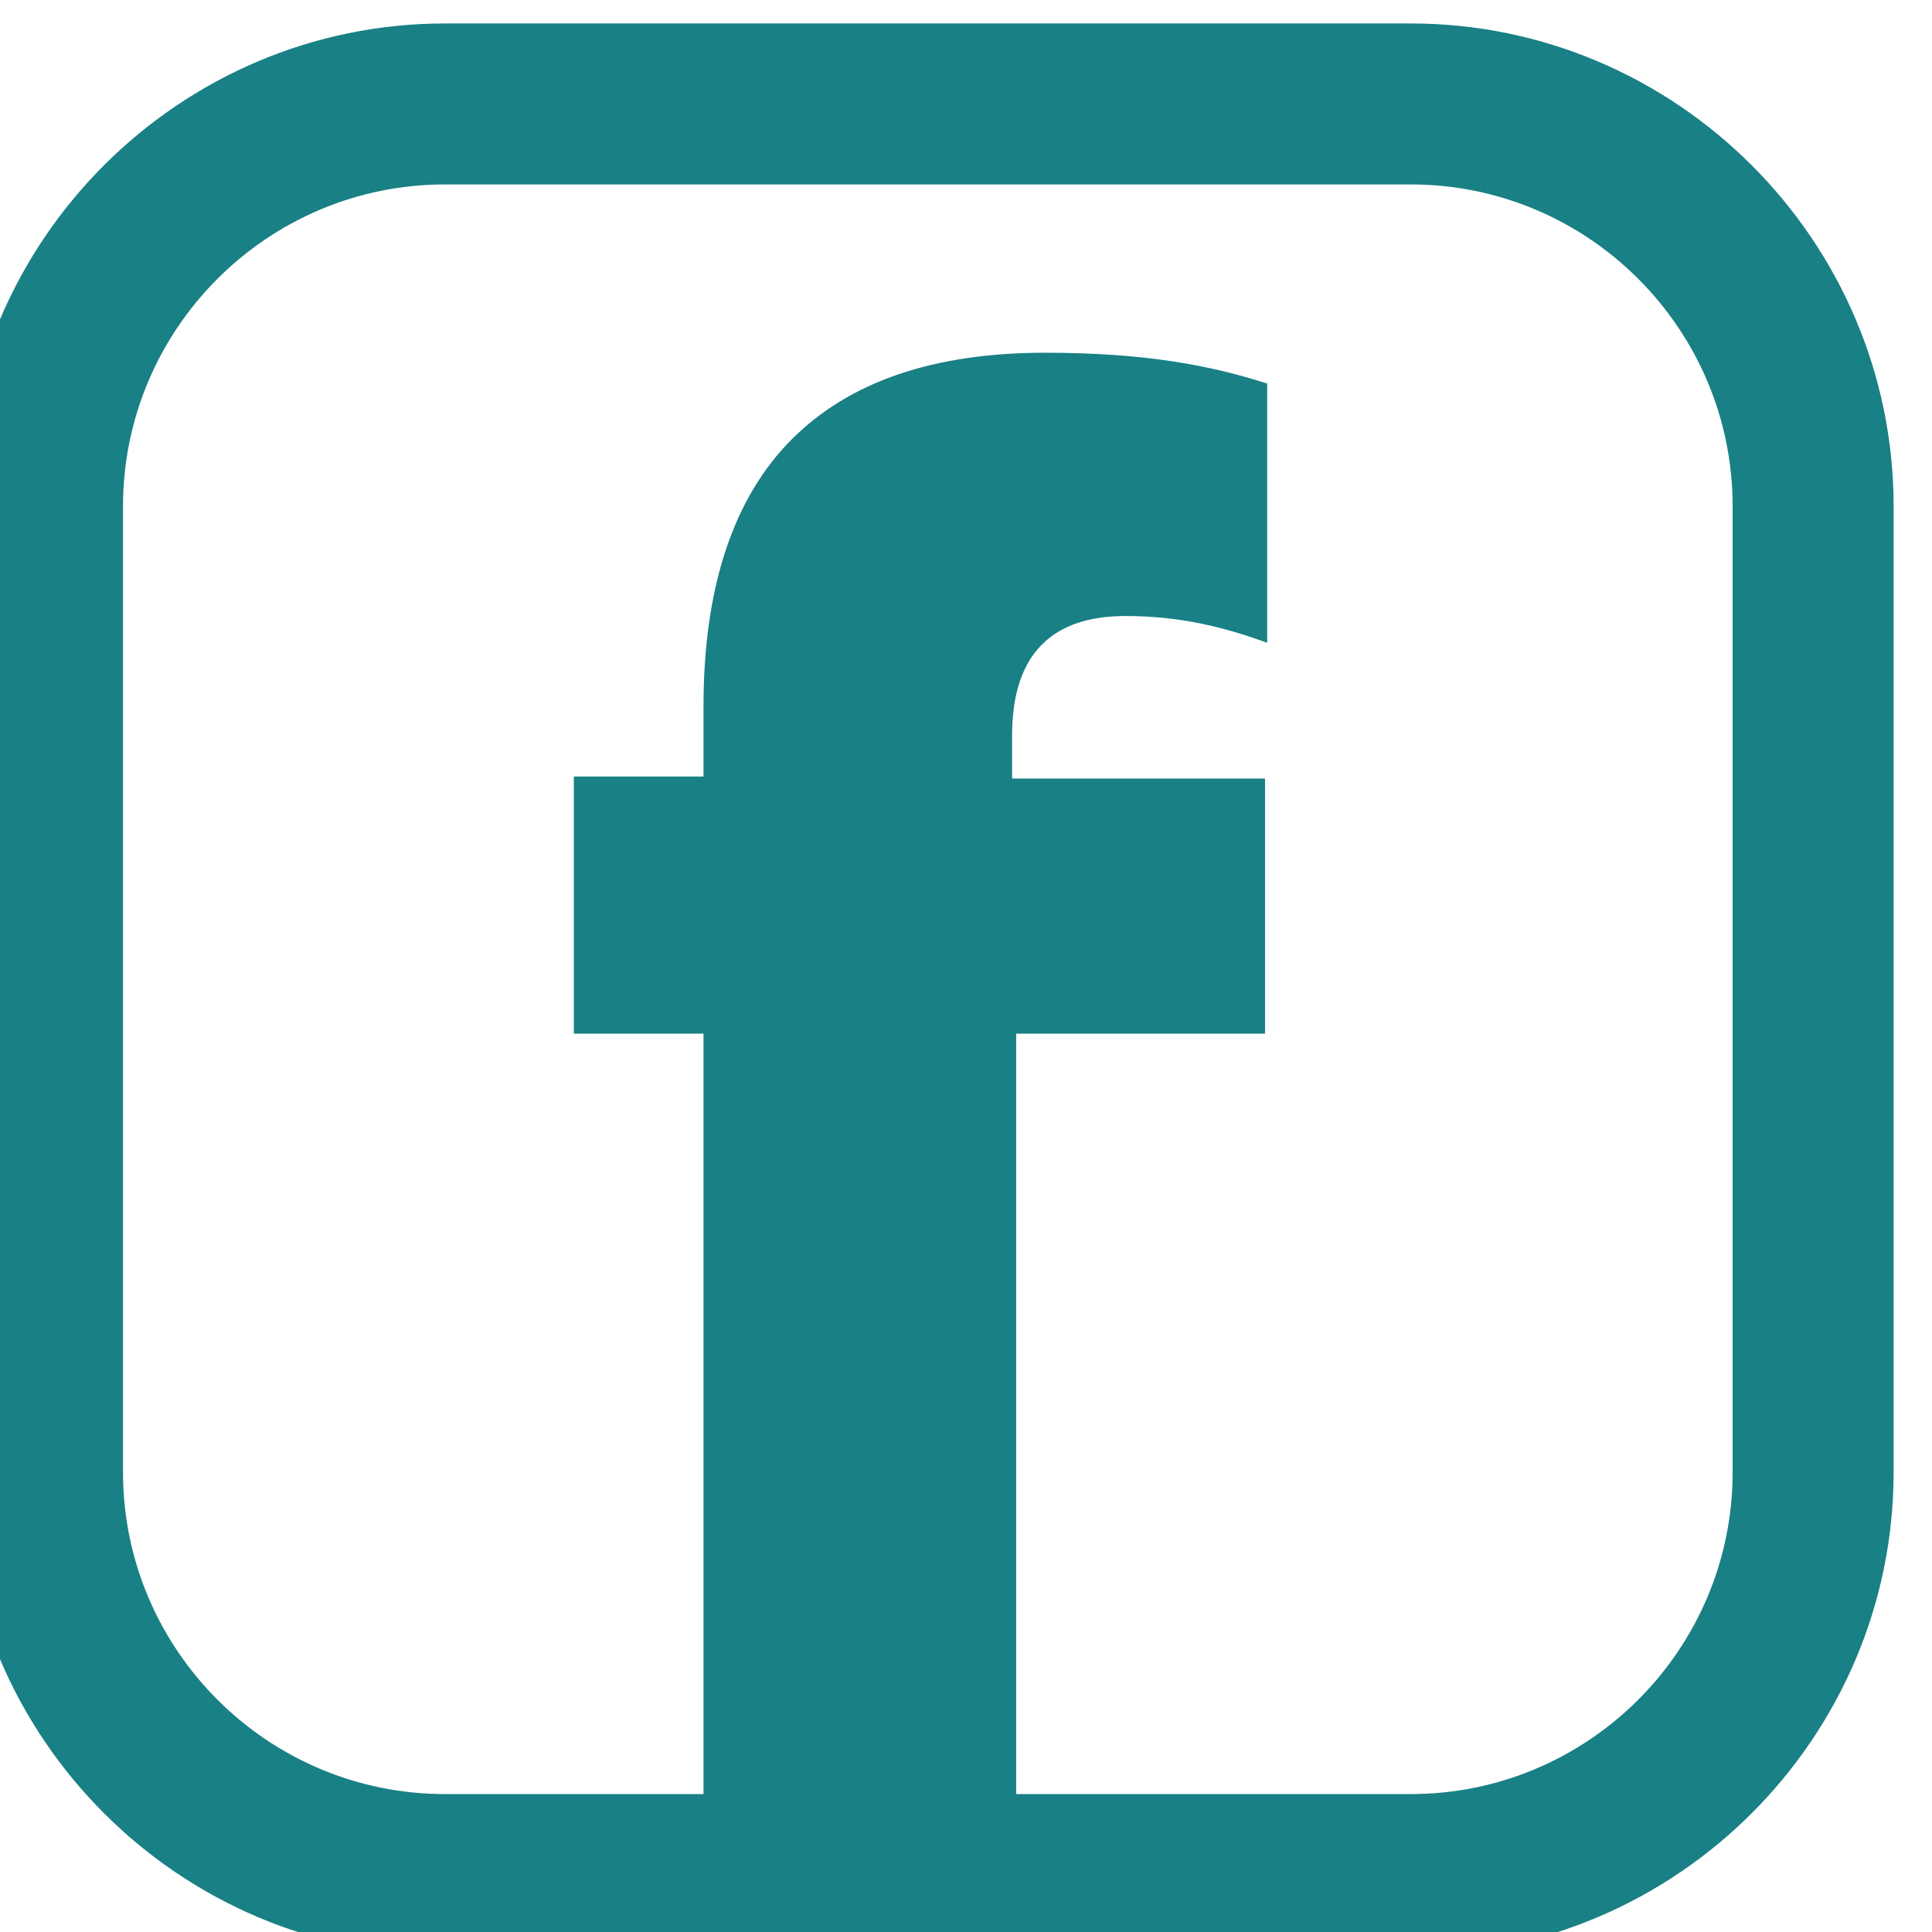 <?xml version="1.0" encoding="UTF-8" standalone="no"?>
<svg
   xmlns:dc="http://purl.org/dc/elements/1.1/"
   xmlns:cc="http://creativecommons.org/ns#"
   xmlns:rdf="http://www.w3.org/1999/02/22-rdf-syntax-ns#"
   xmlns:svg="http://www.w3.org/2000/svg"
   xmlns="http://www.w3.org/2000/svg"
   viewBox="0 0 31.388 31.389"
   height="31.389"
   width="31.388"
   xml:space="preserve"
   id="svg2"
   version="1.1"><defs
     id="defs6"><clipPath
       id="clipPath22"
       clipPathUnits="userSpaceOnUse"><path
         id="path20"
         d="M 0,1080 H 1920 V 0 H 0 Z" /></clipPath><clipPath
       id="clipPath30"
       clipPathUnits="userSpaceOnUse"><path
         id="path28"
         d="m 1219.09,1019.5 h 58.87 v -16.14 h -58.87 z" /></clipPath><clipPath
       id="clipPath46"
       clipPathUnits="userSpaceOnUse"><path
         id="path44"
         d="m 1390.75,1019.5 h 127.94 v -16.14 h -127.94 z" /></clipPath><clipPath
       id="clipPath62"
       clipPathUnits="userSpaceOnUse"><path
         id="path60"
         d="m 1663.2,1019.5 h 92.61 v -16.14 h -92.61 z" /></clipPath><clipPath
       id="clipPath78"
       clipPathUnits="userSpaceOnUse"><path
         id="path76"
         d="m 1308.44,1019.5 h 53.18 v -16.14 h -53.18 z" /></clipPath><clipPath
       id="clipPath94"
       clipPathUnits="userSpaceOnUse"><path
         id="path92"
         d="m 1540.83,1019.5 h 98.34 v -16.14 h -98.34 z" /></clipPath></defs><g
     transform="matrix(1.333,0,0,-1.333,-2463.629,1527.086)"
     id="g10"><g
       id="g16"><g
         id="g288"><g
           transform="translate(1869.301,1127.658)"
           id="g180"><path
             id="path182"
             style="fill:#198085;fill-opacity:1;fill-rule:nonzero;stroke:none"
             d="m 0,0 c 0,-2.163 -1.76,-3.923 -3.923,-3.923 h -11.771 c -2.163,0 -3.924,1.76 -3.924,3.923 v 11.771 c 0,2.164 1.761,3.924 3.924,3.924 H -3.923 C -1.76,15.695 0,13.935 0,11.771 Z m -3.923,17.657 h -11.771 c -3.237,0 -5.885,-2.649 -5.885,-5.886 V 0 c 0,-3.236 2.648,-5.885 5.885,-5.885 h 11.771 c 3.236,0 5.885,2.649 5.885,5.885 v 11.771 c 0,3.237 -2.649,5.886 -5.885,5.886" /></g><g
           transform="translate(1856.758,1133.003)"
           id="g192"><path
             id="path194"
             style="fill:#198085;fill-opacity:1;fill-rule:nonzero;stroke:none"
             d="M 0,0 H -1.58 V 3.134 H 0 v 0.852 c 0,1.48 0.376,2.558 1.078,3.26 0.702,0.702 1.73,1.053 3.084,1.053 1.203,0 2.006,-0.15 2.708,-0.376 V 4.764 C 6.318,4.964 5.791,5.09 5.14,5.09 4.262,5.09 3.761,4.638 3.761,3.636 V 3.109 H 6.844 V 0 H 3.811 V -10.179 H 0 Z" /></g></g></g></g></svg>